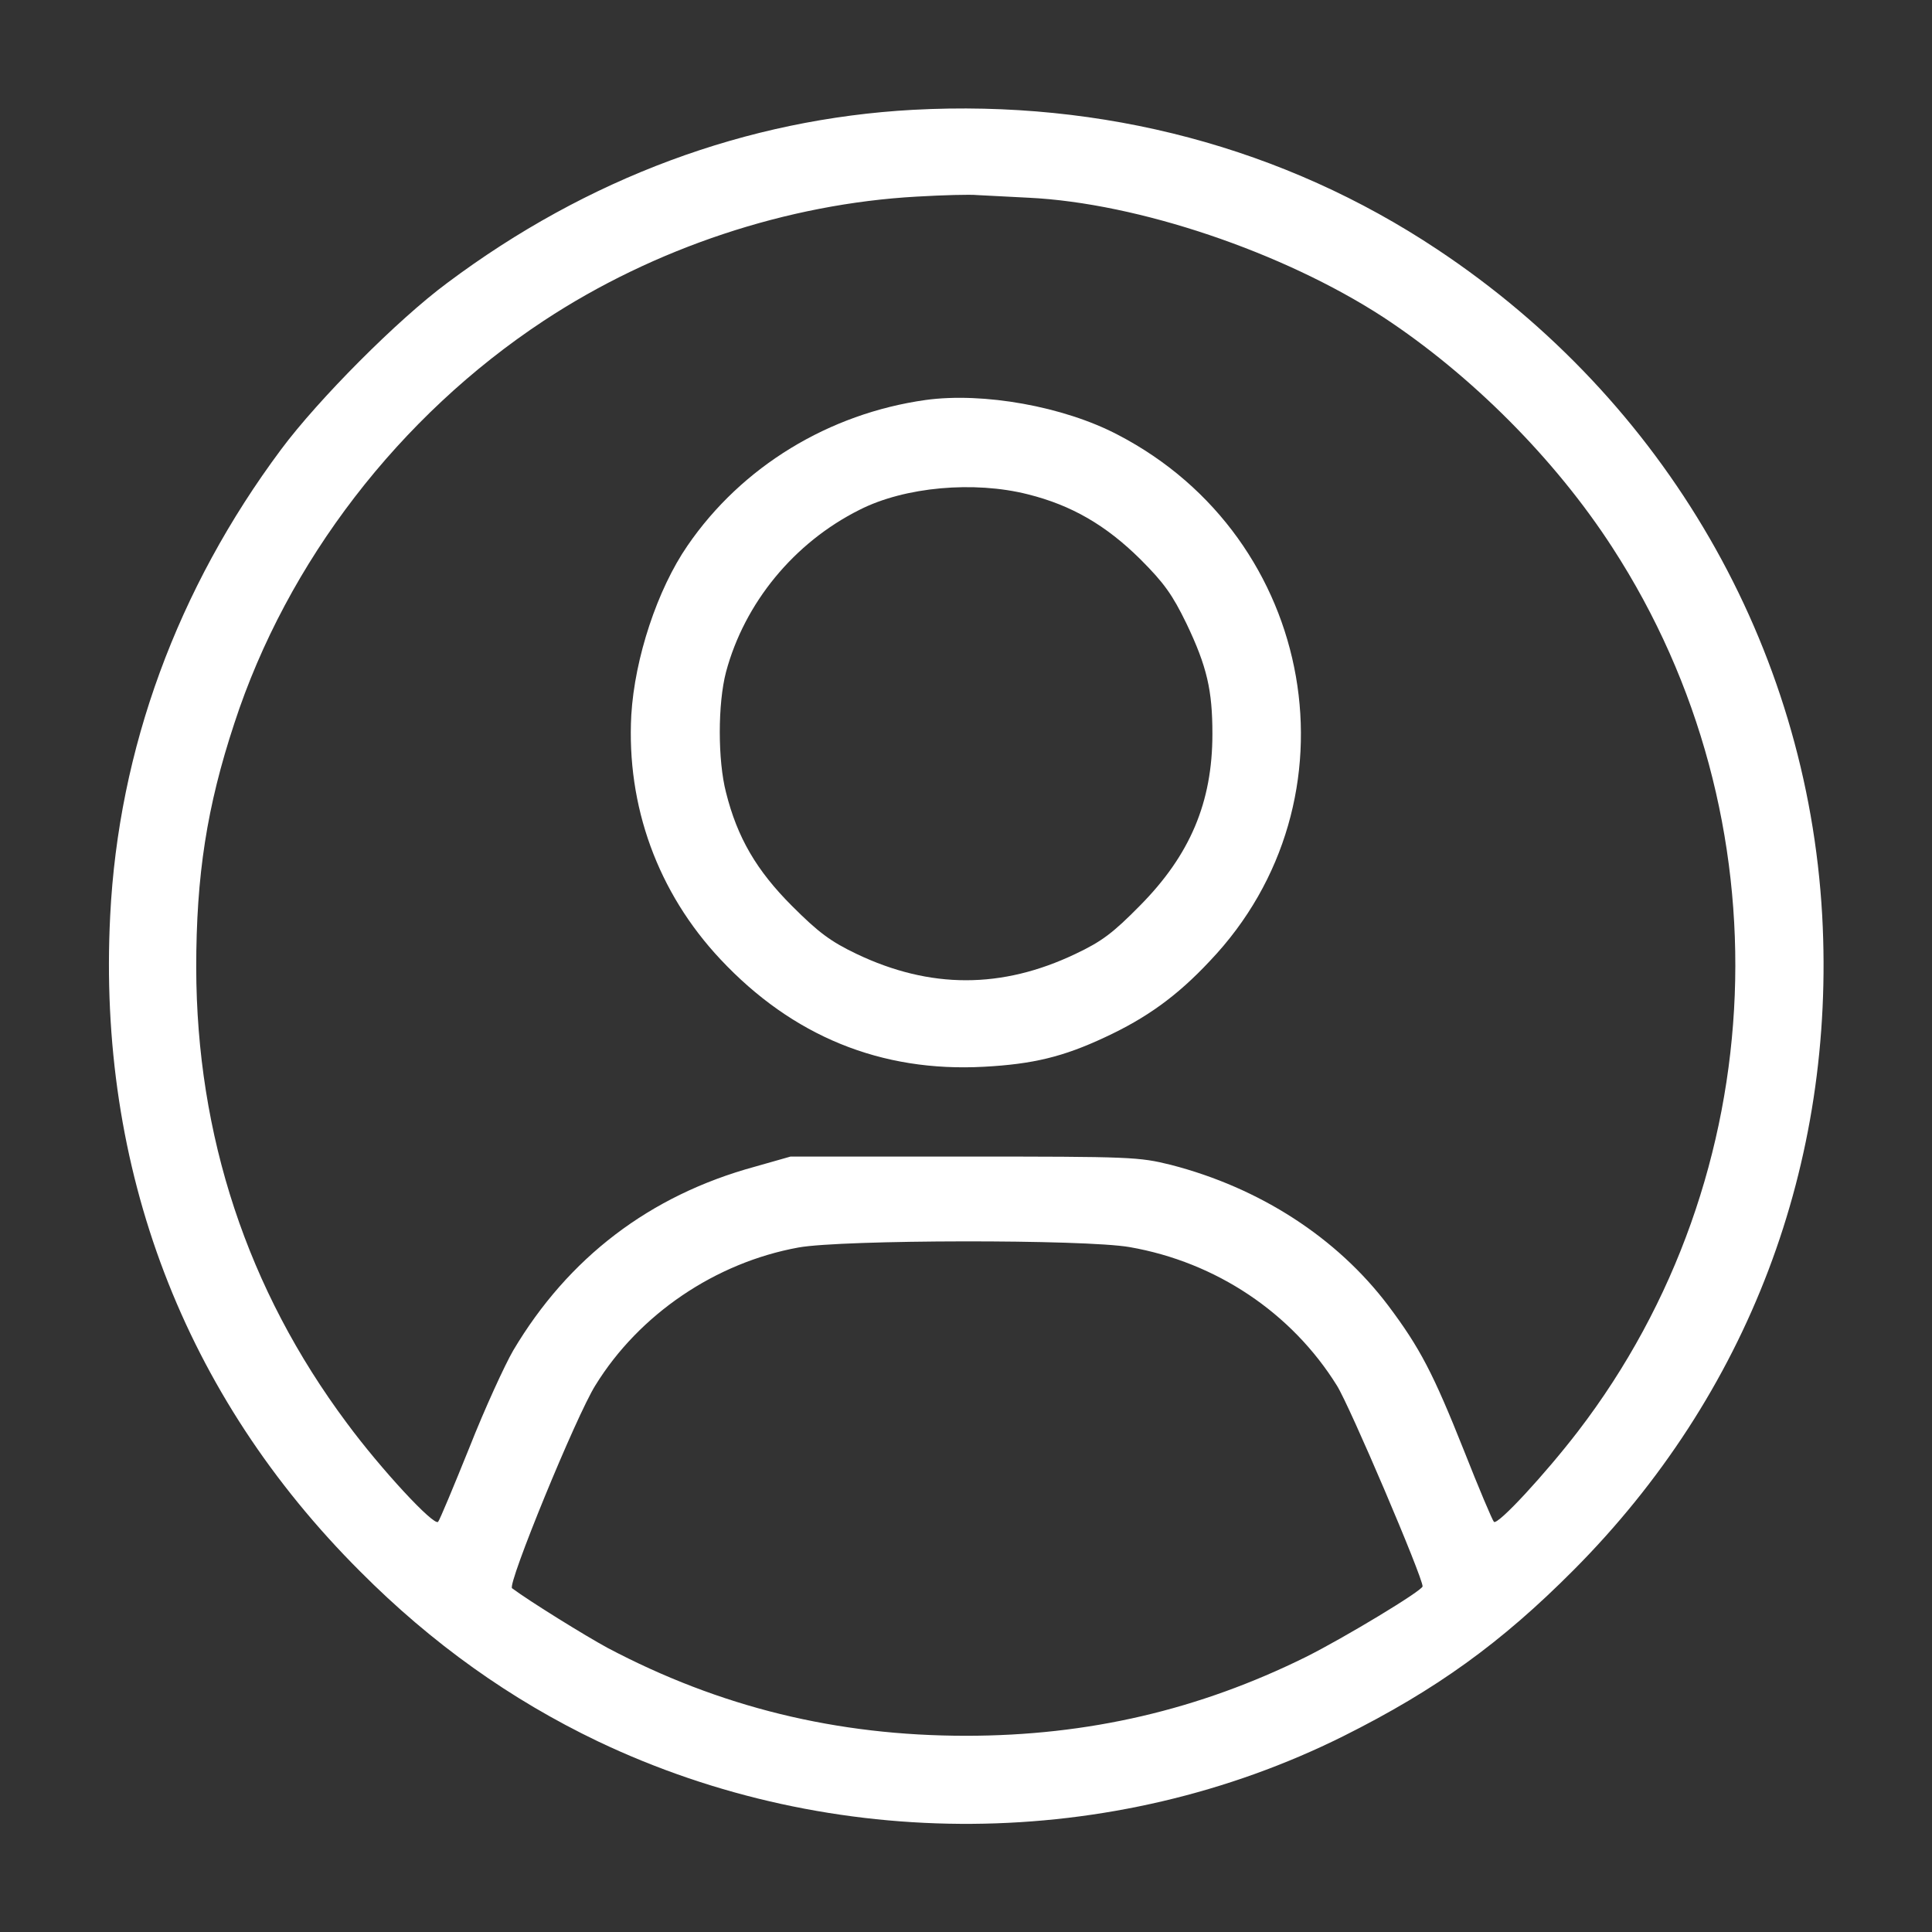 <?xml version="1.0" standalone="no"?>
<!DOCTYPE svg PUBLIC "-//W3C//DTD SVG 20010904//EN"
 "http://www.w3.org/TR/2001/REC-SVG-20010904/DTD/svg10.dtd">
<svg version="1.0" xmlns="http://www.w3.org/2000/svg"
 width="512pt" height="512pt" viewBox="0 0 512 512"
 preserveAspectRatio="xMidYMid meet">

<rect x="0" y="0" width="512" height="512" fill="#333333" stroke="none"/>

<g transform="translate(0,512) scale(0.1,-0.1)"
fill="#fff" stroke="none">
<path d="M2420 4829 c-441 -24 -864 -181 -1235 -459 -131 -97 -341 -308 -440
-441 -275 -369 -431 -794 -453 -1236 -34 -671 195 -1271 663 -1738 189 -190
398 -339 630 -450 622 -296 1363 -291 1975 14 246 123 418 247 610 440 463
465 695 1077 659 1735 -40 714 -416 1364 -1020 1765 -406 270 -886 397 -1389
370z m306 -233 c290 -14 674 -144 939 -316 233 -153 456 -376 608 -611 466
-718 429 -1664 -91 -2342 -86 -112 -213 -250 -223 -240 -4 4 -40 89 -79 188
-82 206 -117 273 -201 385 -136 180 -340 312 -576 373 -85 21 -104 22 -548 22
l-460 0 -95 -27 c-278 -76 -494 -241 -640 -487 -22 -38 -75 -153 -116 -257
-42 -104 -79 -193 -83 -197 -11 -12 -152 140 -242 262 -264 354 -398 762 -399
1206 0 245 28 427 101 648 140 429 438 815 820 1067 293 193 646 310 989 329
69 4 141 6 160 4 19 -1 81 -4 136 -7z m268 -2781 c229 -40 429 -174 549 -367
34 -54 227 -507 227 -532 0 -11 -207 -136 -309 -187 -283 -140 -577 -209 -901
-209 -343 0 -653 76 -950 233 -59 32 -206 123 -253 158 -13 10 170 457 221
538 116 188 318 325 538 365 116 21 758 22 878 1z"/>
<path d="M2453 4060 c-256 -36 -487 -176 -631 -386 -80 -116 -140 -298 -149
-449 -13 -241 70 -470 236 -647 191 -204 426 -300 699 -285 129 7 209 26 320
78 110 51 191 109 278 202 406 426 284 1121 -244 1395 -143 75 -356 113 -509
92z m271 -250 c116 -29 207 -82 298 -172 63 -63 85 -94 122 -170 55 -115 69
-178 69 -293 0 -181 -59 -321 -193 -456 -70 -71 -100 -94 -170 -127 -195 -93
-385 -93 -580 0 -69 33 -101 57 -171 127 -94 94 -145 181 -175 301 -22 85 -22
235 0 319 49 183 180 343 354 430 120 61 304 77 446 41z"/>
</g>
</svg>

